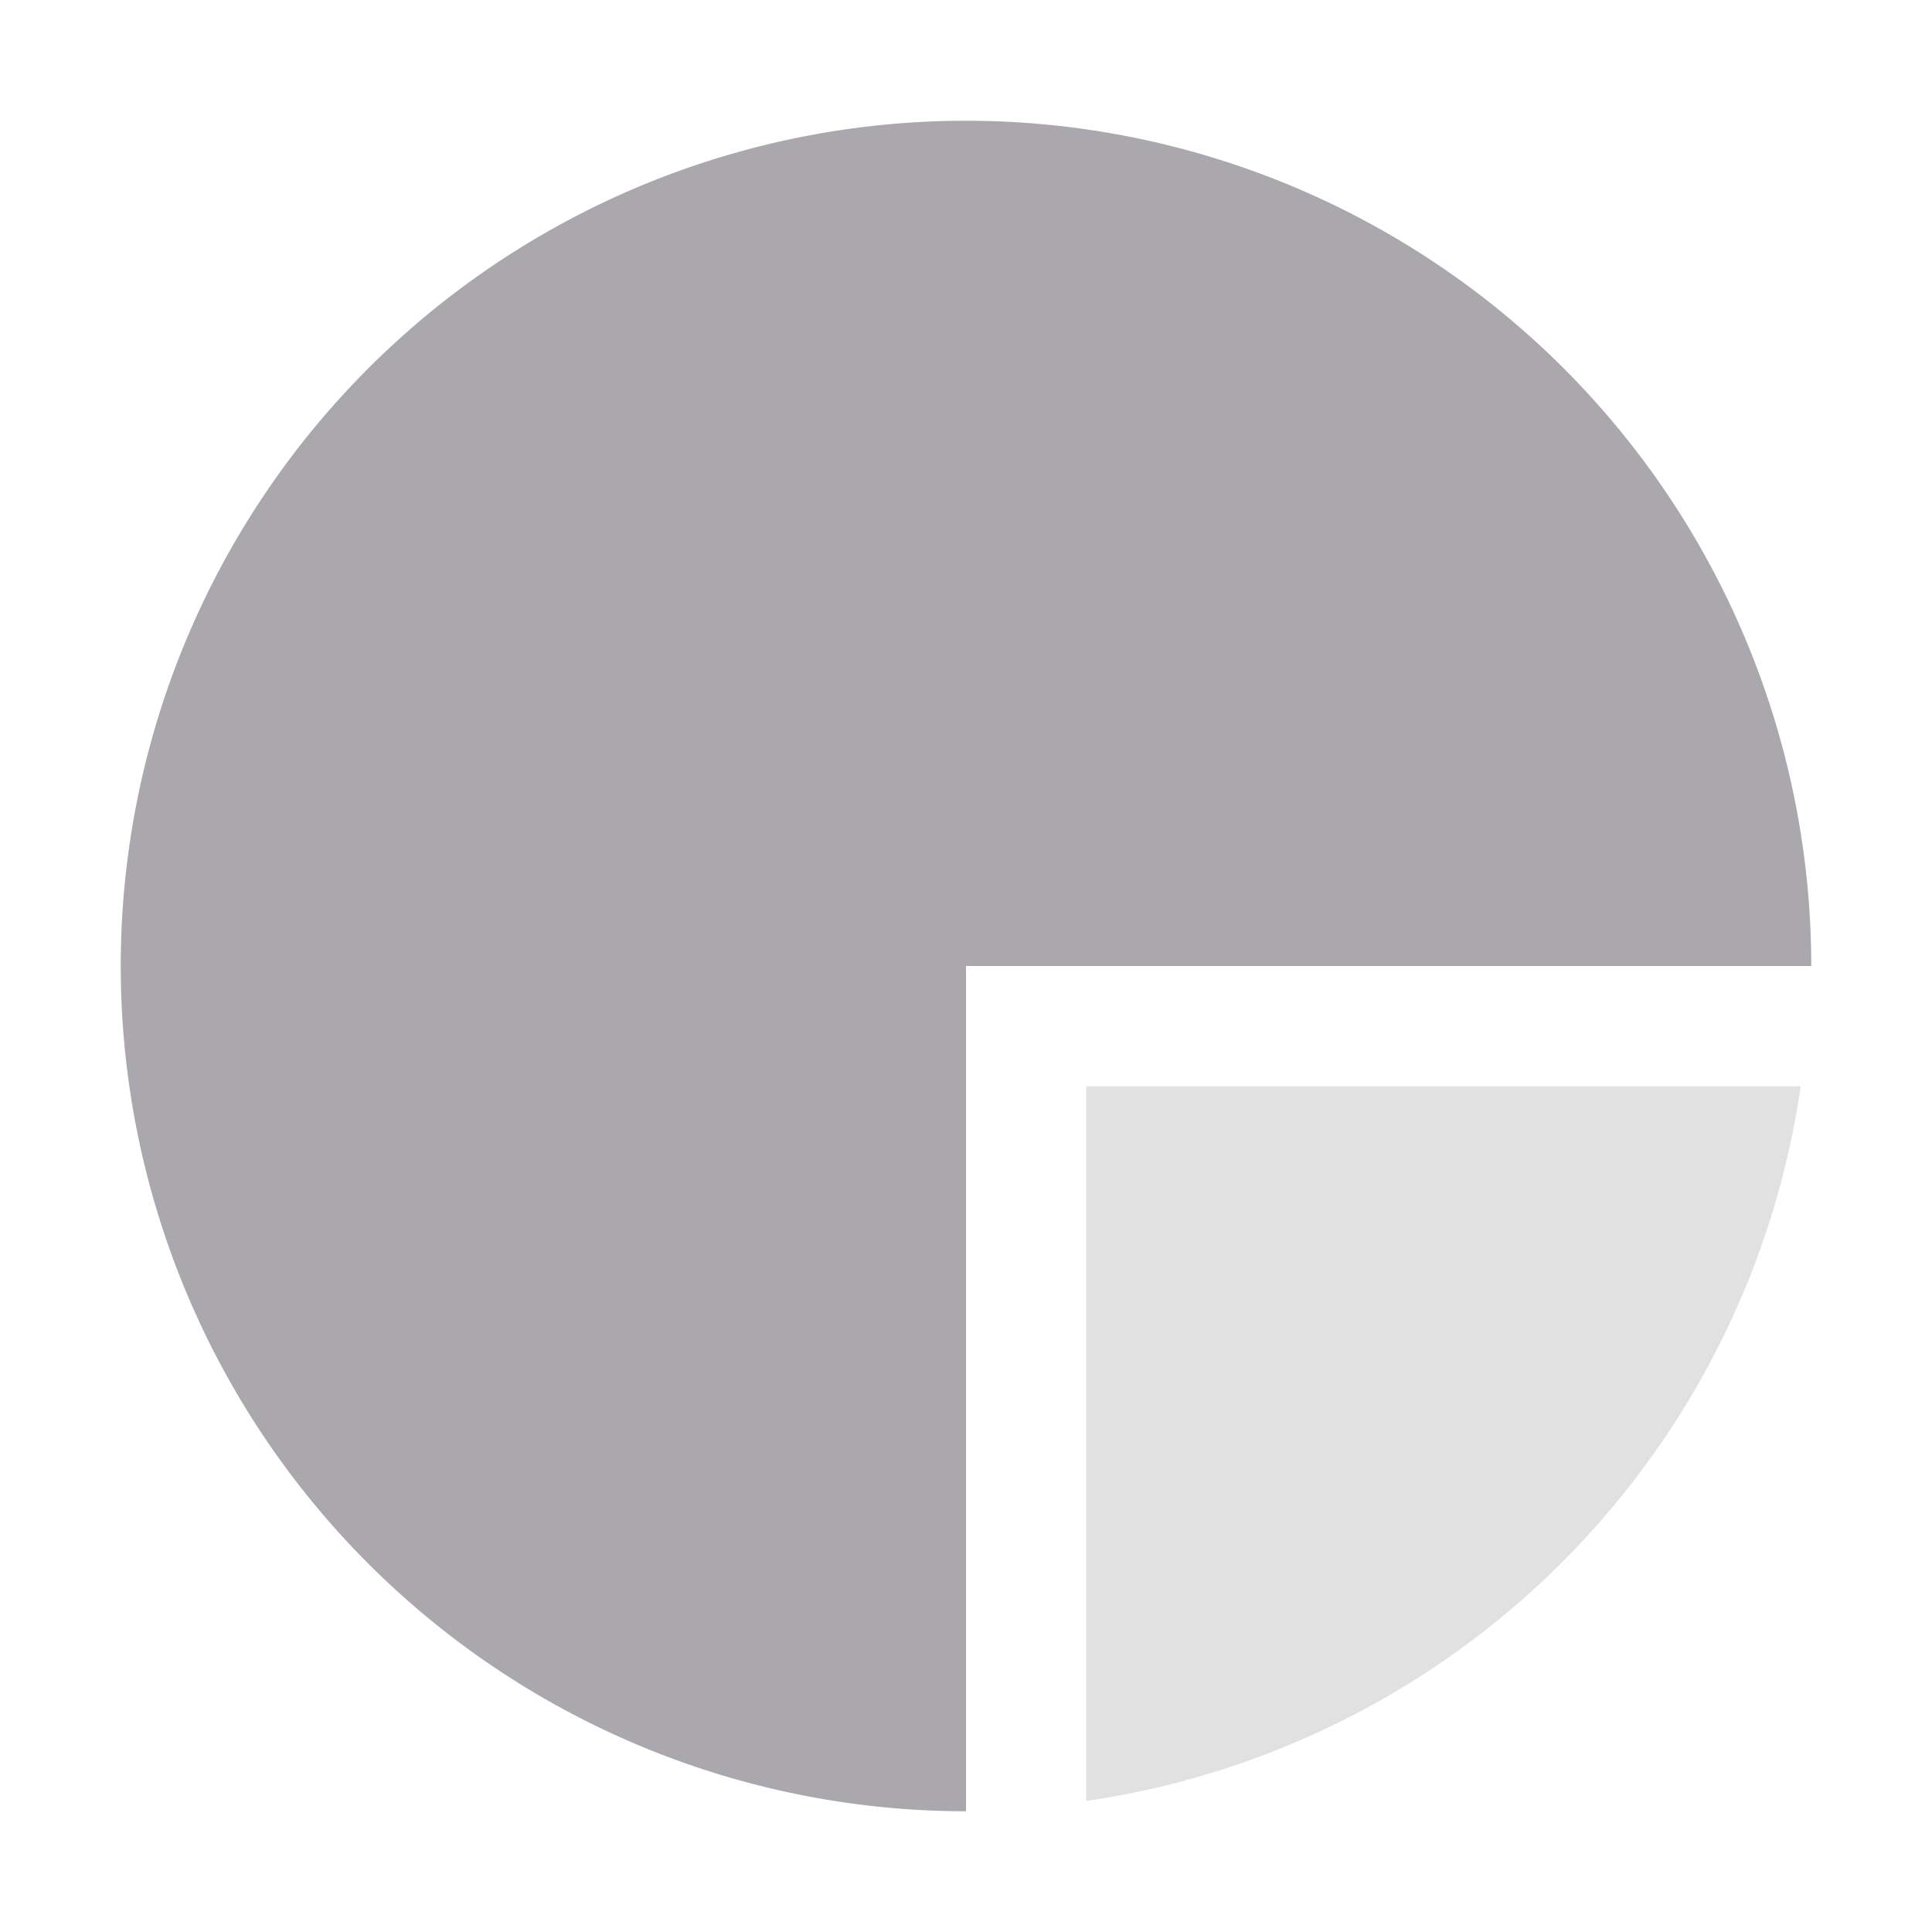 <svg height="32" viewBox="0 0 32 32" width="32" xmlns="http://www.w3.org/2000/svg"><g fill="#aaa8ac" transform="matrix(1.4 0 0 1.4 -.8 -.8)"><path d="m18 18v11.842a14 14 0 0 0 11.838-11.842z" fill="#aaa8ac" opacity=".35" transform="matrix(.714 0 0 .714 .571 .571)"/><path d="m12 2a10 10 0 0 0 -10 10 10 10 0 0 0 10 10v-10h10a10 10 0 0 0 -10-10z"/></g></svg>